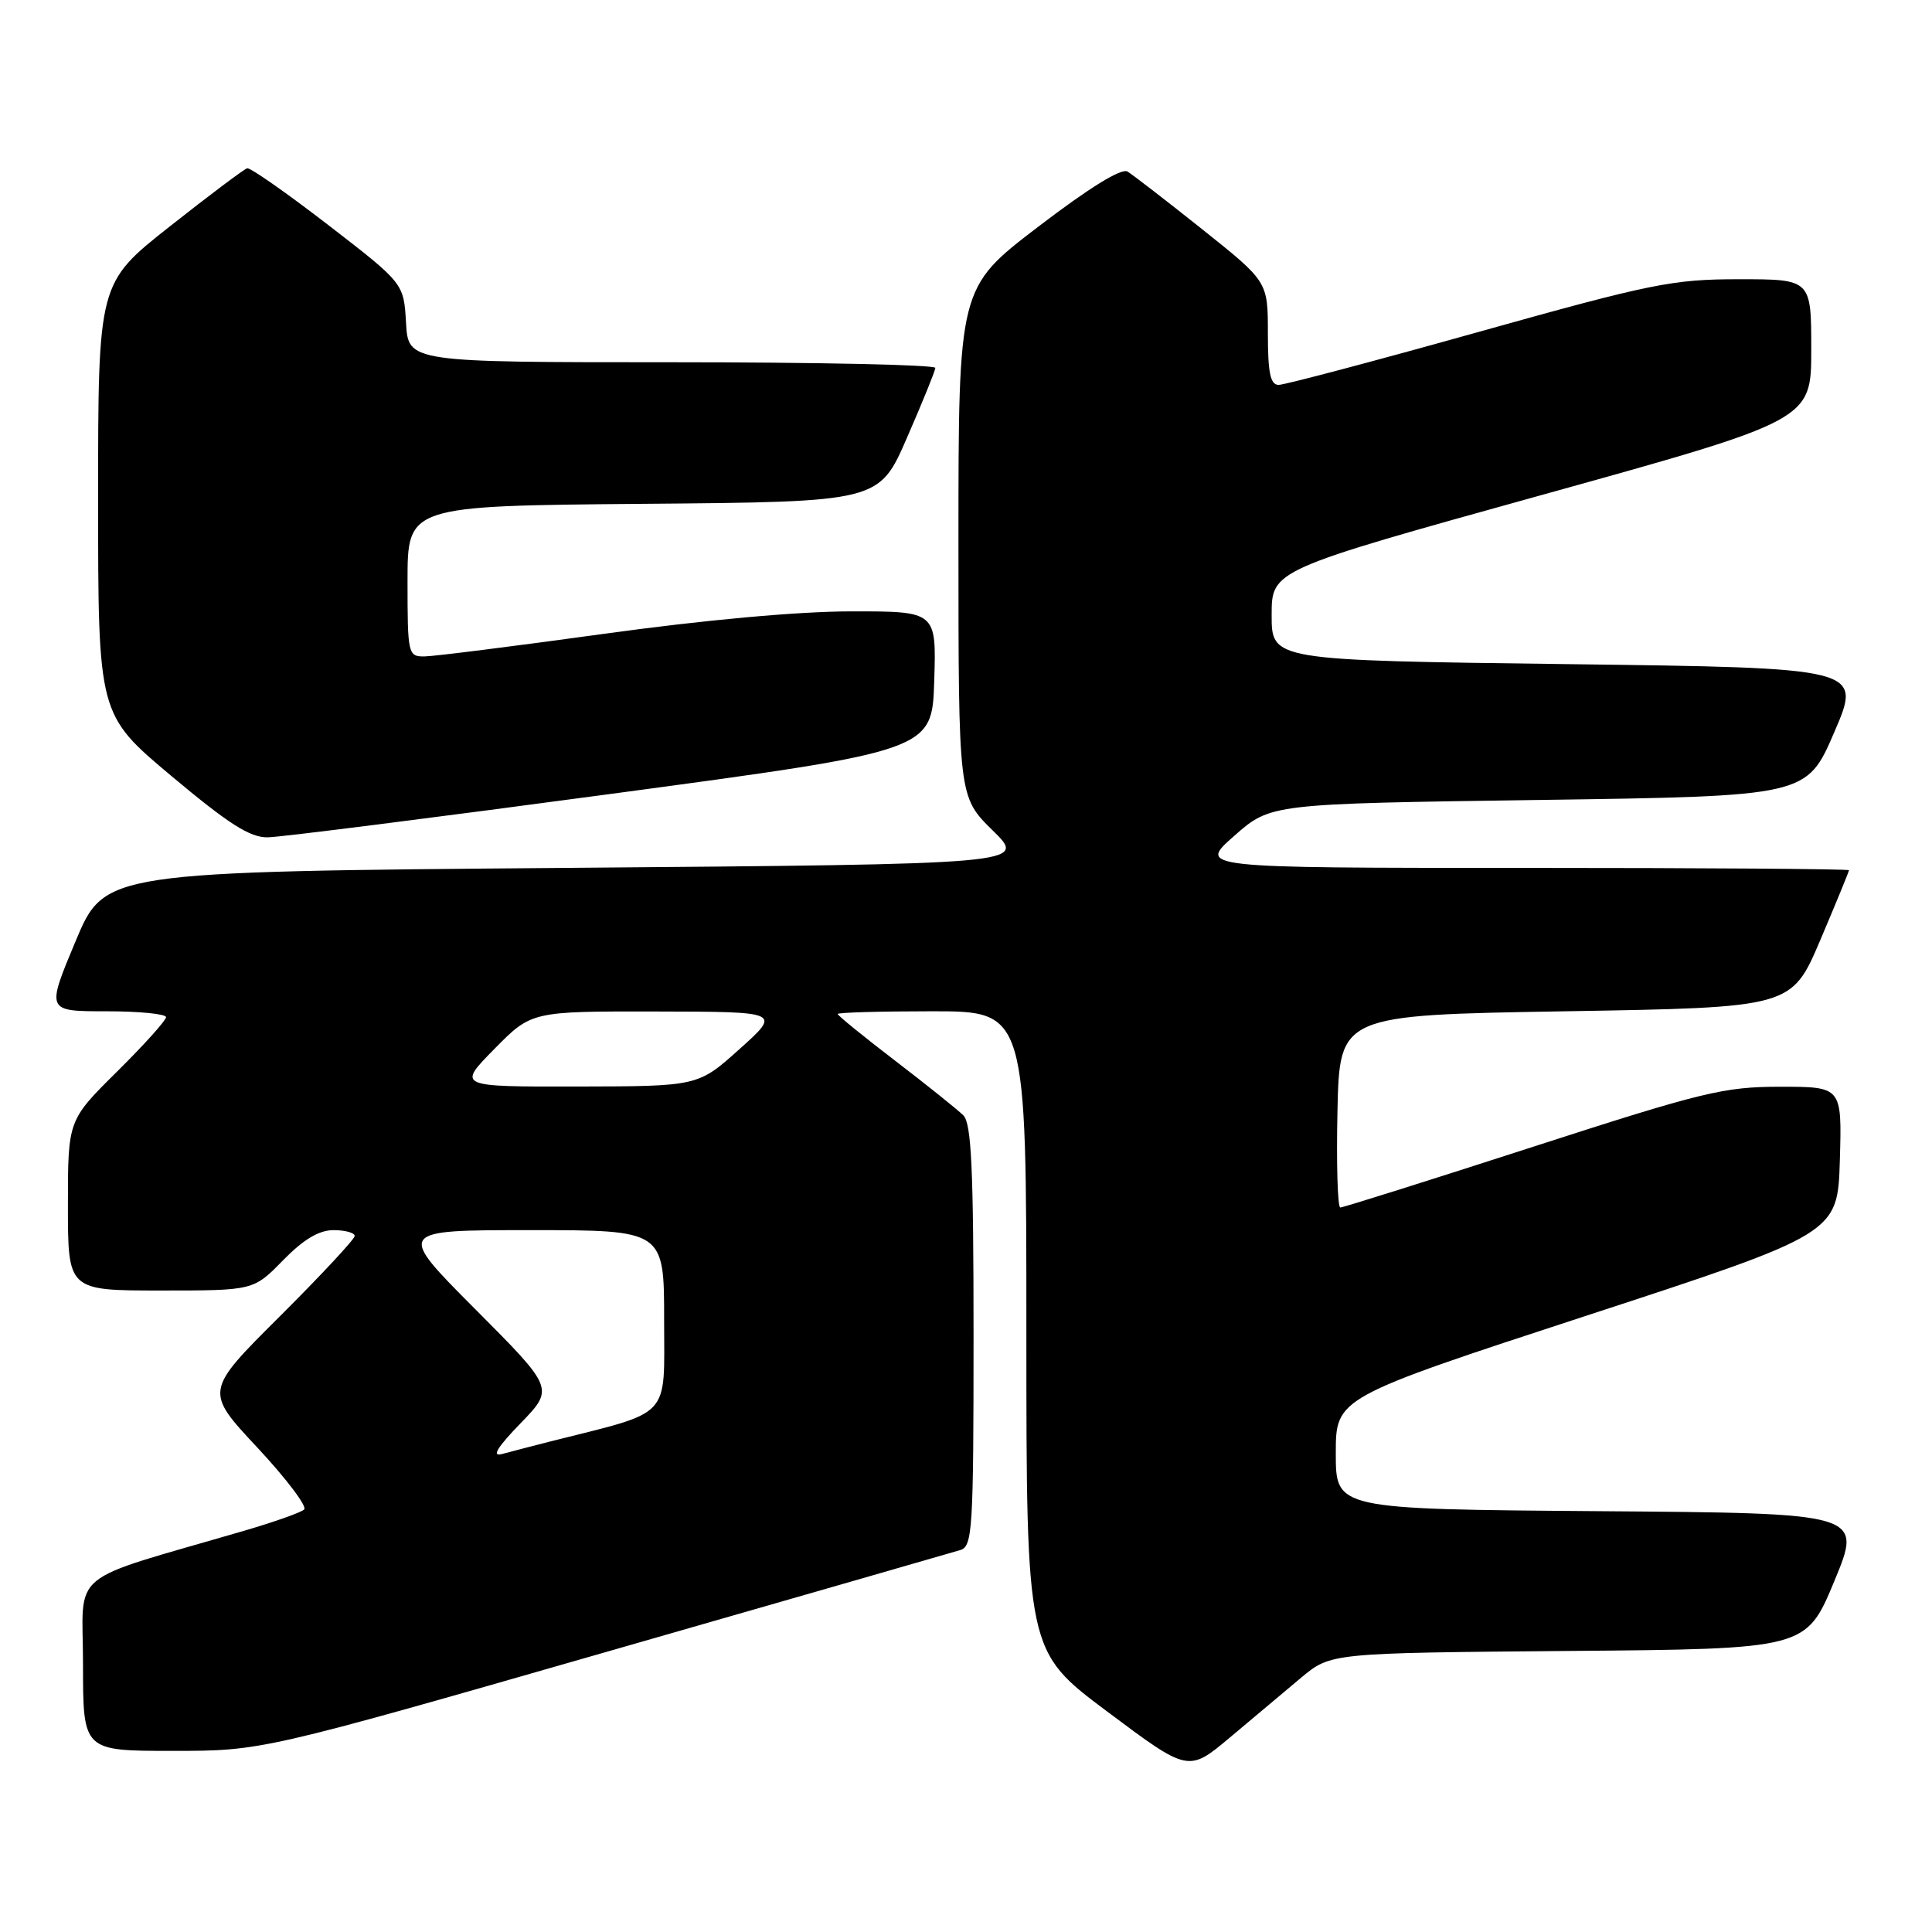 <?xml version="1.0" encoding="UTF-8" standalone="no"?>
<!DOCTYPE svg PUBLIC "-//W3C//DTD SVG 1.1//EN" "http://www.w3.org/Graphics/SVG/1.1/DTD/svg11.dtd" >
<svg xmlns="http://www.w3.org/2000/svg" xmlns:xlink="http://www.w3.org/1999/xlink" version="1.1" viewBox="0 0 256 256">
 <g >
 <path fill="currentColor"
d=" M 172.41 222.30 C 176.33 219.03 176.33 219.03 207.82 218.76 C 239.32 218.50 239.32 218.50 243.06 209.50 C 246.79 200.50 246.79 200.50 211.89 200.24 C 177.00 199.97 177.00 199.97 177.00 192.59 C 177.00 185.20 177.00 185.20 210.25 174.32 C 243.50 163.45 243.50 163.45 243.79 153.72 C 244.07 144.00 244.07 144.00 235.90 144.00 C 228.42 144.00 225.66 144.67 203.00 152.00 C 189.40 156.40 177.97 160.00 177.60 160.00 C 177.24 160.00 177.07 154.26 177.22 147.25 C 177.50 134.50 177.50 134.50 207.45 134.00 C 237.39 133.50 237.39 133.50 241.20 124.56 C 243.29 119.64 245.00 115.47 245.00 115.31 C 245.00 115.14 225.59 115.00 201.86 115.00 C 158.72 115.00 158.72 115.00 163.55 110.75 C 168.37 106.50 168.37 106.50 203.88 106.00 C 239.40 105.50 239.40 105.50 243.06 97.00 C 246.72 88.50 246.72 88.50 207.61 88.00 C 168.50 87.50 168.50 87.50 168.50 81.51 C 168.50 75.53 168.50 75.53 204.25 65.60 C 240.00 55.67 240.00 55.67 240.00 46.33 C 240.00 37.00 240.00 37.00 230.43 37.00 C 221.63 37.00 218.85 37.56 195.86 44.00 C 182.11 47.85 170.21 51.00 169.43 51.00 C 168.33 51.00 168.00 49.42 168.00 44.16 C 168.00 37.32 168.00 37.32 159.34 30.41 C 154.57 26.61 150.10 23.16 149.40 22.73 C 148.58 22.25 144.31 24.89 137.56 30.05 C 127.00 38.12 127.00 38.12 127.00 71.85 C 127.00 105.58 127.00 105.58 131.54 110.04 C 136.09 114.50 136.09 114.50 74.98 115.00 C 13.87 115.50 13.87 115.50 10.00 124.75 C 6.13 134.00 6.13 134.00 14.06 134.00 C 18.43 134.00 22.00 134.35 22.00 134.78 C 22.00 135.21 19.08 138.46 15.50 142.00 C 9.00 148.44 9.00 148.44 9.00 159.72 C 9.00 171.00 9.00 171.00 21.30 171.00 C 33.59 171.00 33.59 171.00 37.50 167.00 C 40.22 164.22 42.26 163.00 44.20 163.00 C 45.74 163.00 47.00 163.35 47.00 163.77 C 47.00 164.19 42.53 168.99 37.06 174.44 C 27.12 184.34 27.12 184.34 34.11 191.82 C 37.95 195.94 40.74 199.63 40.30 200.02 C 39.86 200.42 36.35 201.66 32.50 202.79 C 8.49 209.81 11.00 207.74 11.00 220.54 C 11.00 232.00 11.00 232.00 22.84 232.00 C 34.68 232.00 34.68 232.00 80.09 218.96 C 105.07 211.79 126.29 205.68 127.25 205.39 C 128.86 204.91 129.00 202.67 129.00 177.00 C 129.00 154.92 128.72 148.86 127.65 147.79 C 126.90 147.05 122.85 143.80 118.65 140.58 C 114.44 137.36 111.00 134.56 111.00 134.36 C 111.00 134.16 116.62 134.00 123.50 134.00 C 136.00 134.00 136.00 134.00 136.00 176.39 C 136.00 218.78 136.00 218.78 146.74 226.81 C 157.47 234.84 157.47 234.84 162.99 230.21 C 166.02 227.66 170.26 224.10 172.41 222.30 Z  M 81.00 105.19 C 123.50 99.48 123.50 99.48 123.79 90.24 C 124.08 81.00 124.08 81.00 112.79 81.01 C 105.81 81.01 93.29 82.15 80.00 83.99 C 68.17 85.62 57.49 86.97 56.25 86.98 C 54.07 87.00 54.00 86.71 54.00 77.01 C 54.00 67.03 54.00 67.03 85.24 66.76 C 116.48 66.50 116.48 66.50 120.18 58.00 C 122.22 53.33 123.91 49.16 123.94 48.75 C 123.97 48.34 108.27 48.00 89.05 48.00 C 54.10 48.00 54.10 48.00 53.80 42.77 C 53.50 37.54 53.50 37.54 43.50 29.82 C 38.00 25.58 33.16 22.19 32.75 22.30 C 32.34 22.41 27.73 25.87 22.50 30.00 C 13.00 37.50 13.00 37.50 13.00 66.09 C 13.00 94.68 13.00 94.68 22.73 102.84 C 30.32 109.20 33.13 110.99 35.48 110.95 C 37.14 110.93 57.62 108.33 81.00 105.19 Z  M 68.97 188.60 C 73.44 183.98 73.44 183.98 62.99 173.49 C 52.54 163.00 52.54 163.00 70.27 163.00 C 88.00 163.00 88.00 163.00 88.00 174.93 C 88.00 188.15 89.16 186.91 73.00 190.98 C 70.53 191.61 67.60 192.37 66.50 192.67 C 65.12 193.05 65.88 191.79 68.97 188.60 Z  M 65.50 139.00 C 70.42 134.00 70.42 134.00 86.96 134.03 C 103.50 134.06 103.50 134.06 98.00 139.00 C 92.50 143.94 92.50 143.94 76.54 143.97 C 60.58 144.00 60.58 144.00 65.50 139.00 Z "/>
</g>
</svg>